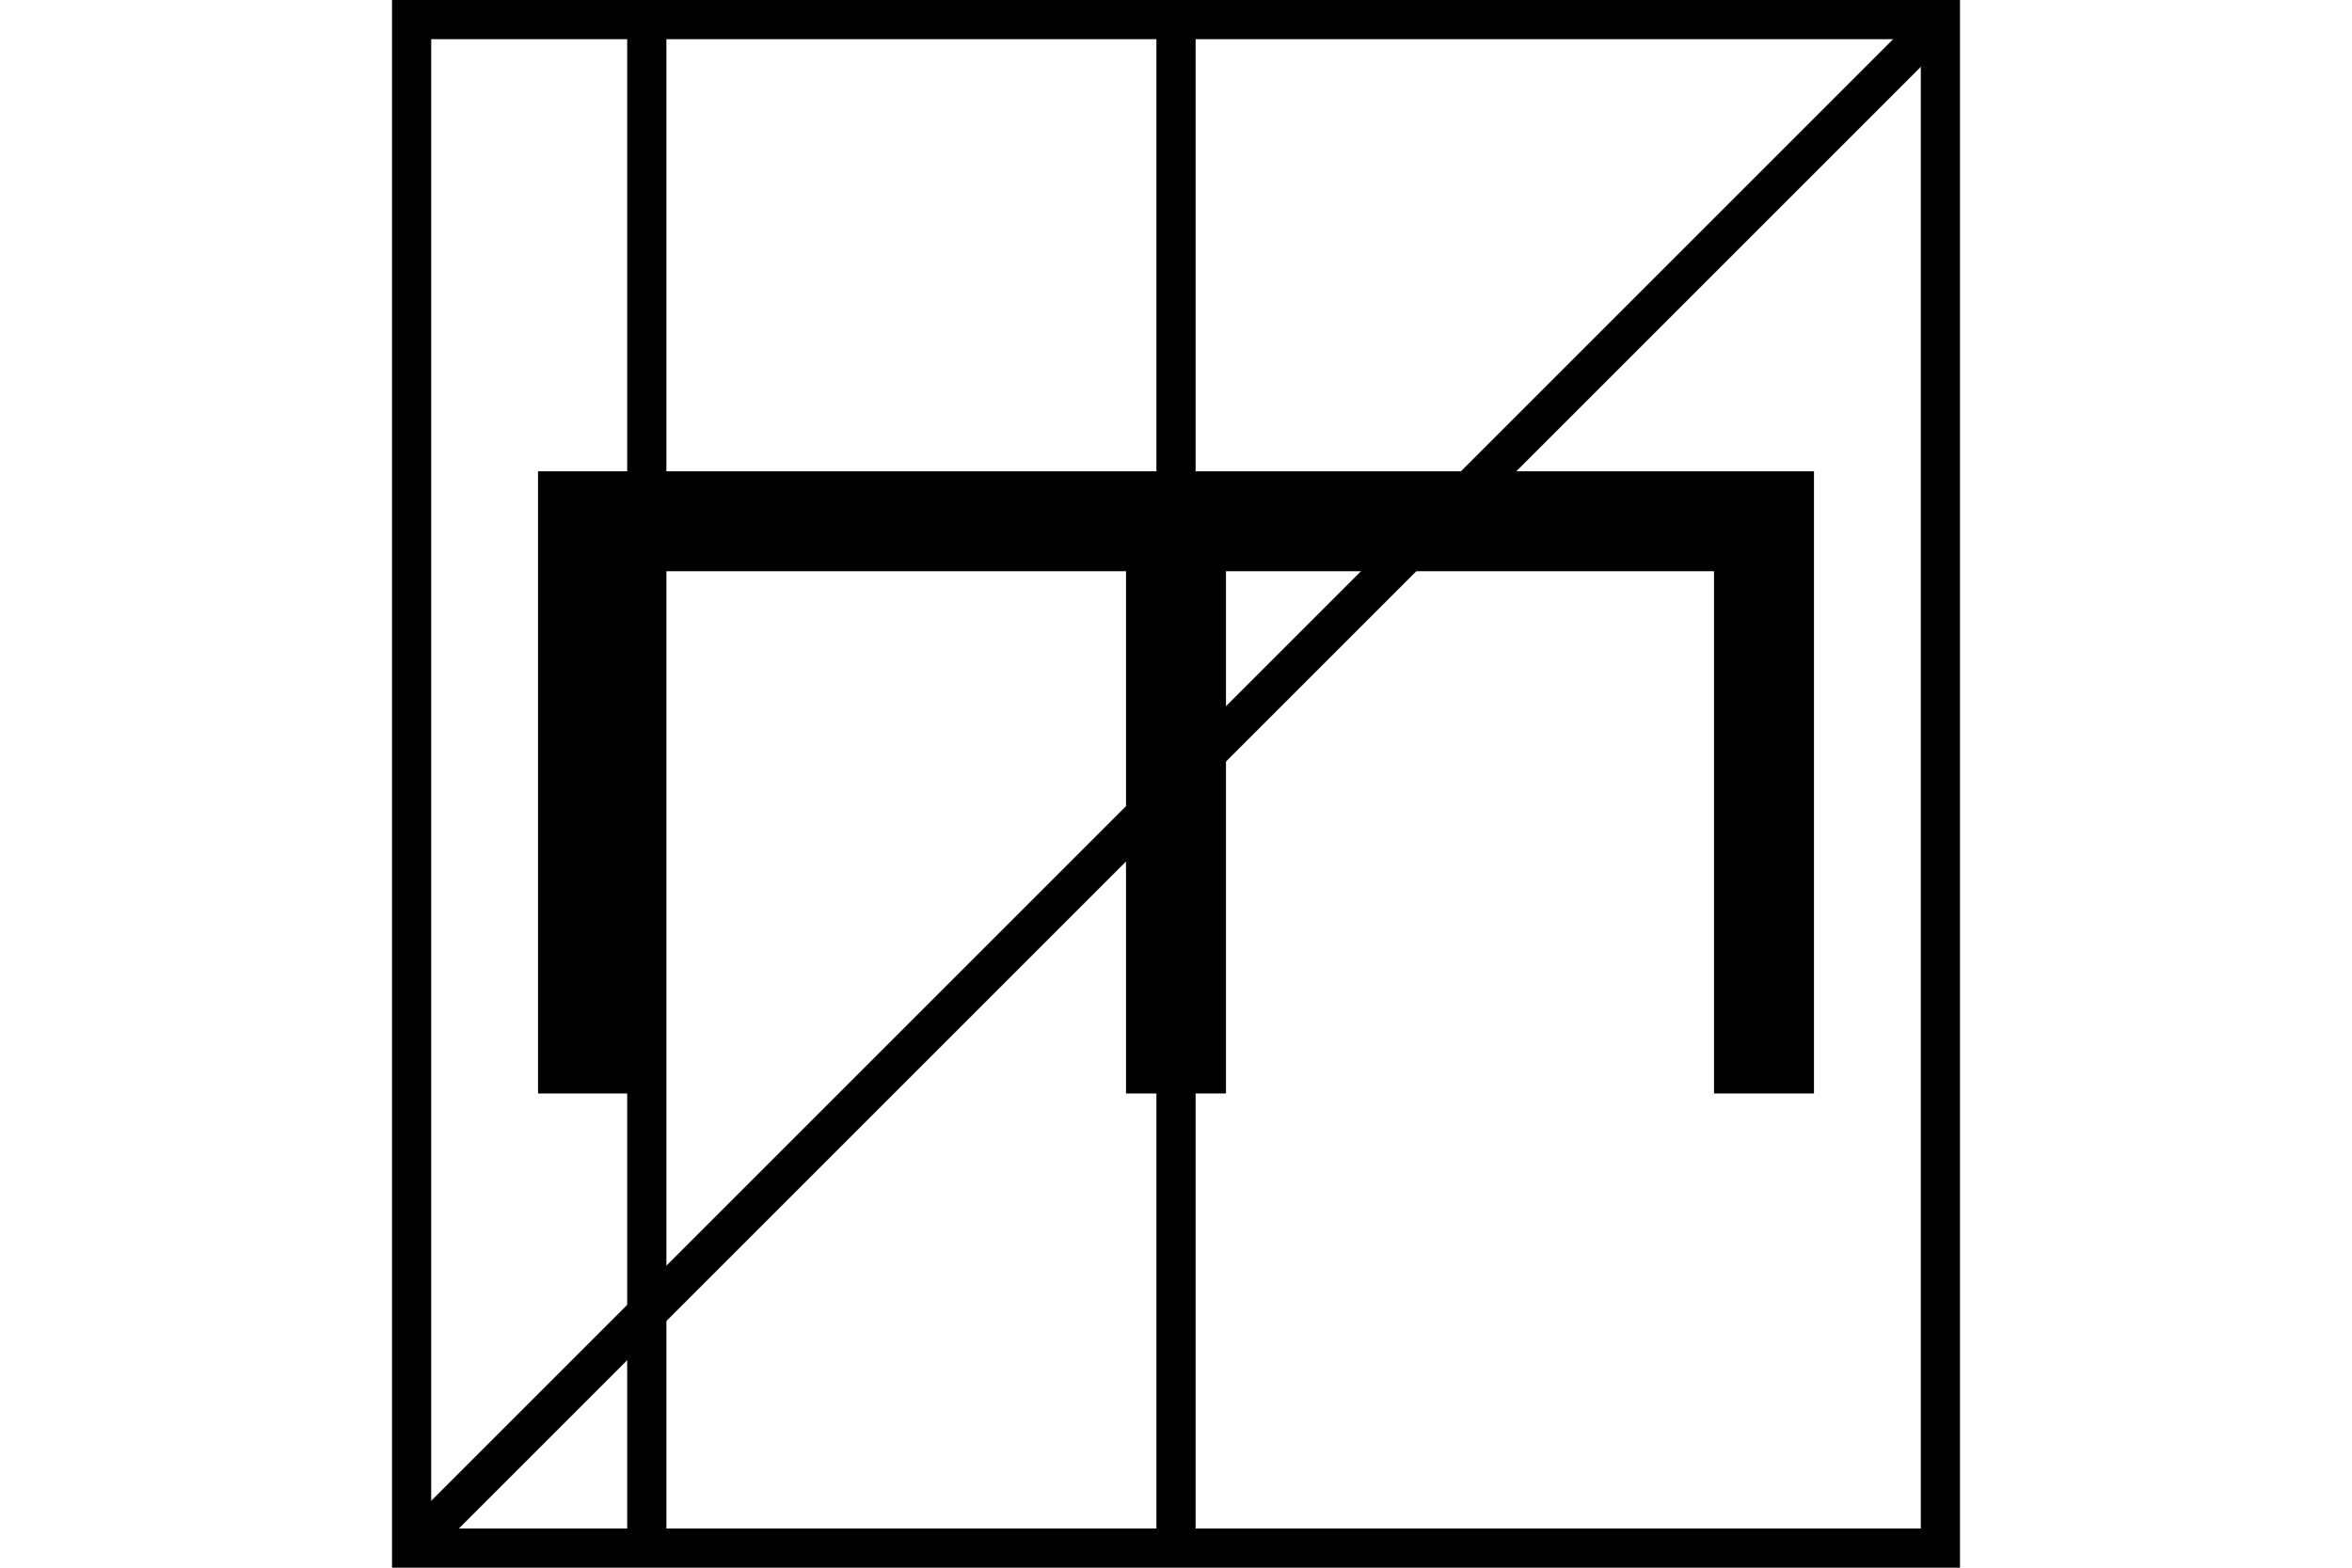 <?xml version="1.0" encoding="UTF-8" standalone="no"?>
<svg
   xmlns="http://www.w3.org/2000/svg"
   id="NATO Map Symbol"
   height="400"
   width="600">
  <path
     id="Recce"
     style="fill:none;stroke:#000000;stroke-width:10;stroke-linecap:butt"
     d="M 495,5 105,395" />
  <path
     d="M 300,279 V 133 M 150,279 V 133 h 300 v 146"
     style="fill:none;stroke:#000000;stroke-width:25.5;stroke-linecap:butt;stroke-linejoin:miter;stroke-miterlimit:4"
     id="ENGR" />
  <path
     style="fill:none;stroke:#000000;stroke-width:10;stroke-linecap:butt"
     id="MOTOR"
     d="M 300,5 V 395" />
  <path
     id="GunSys"
     d="M 165,5 V 395"
     style="fill:none;stroke:#000000;stroke-width:10;stroke-linecap:butt" />
  <path
     id="Neutral Frame"
     style="fill:none;stroke:#000000;stroke-width:10;stroke-linejoin:miter;stroke-miterlimit:4"
     d="M 105,5 H 495 V 395 H 105 Z" />
</svg>
